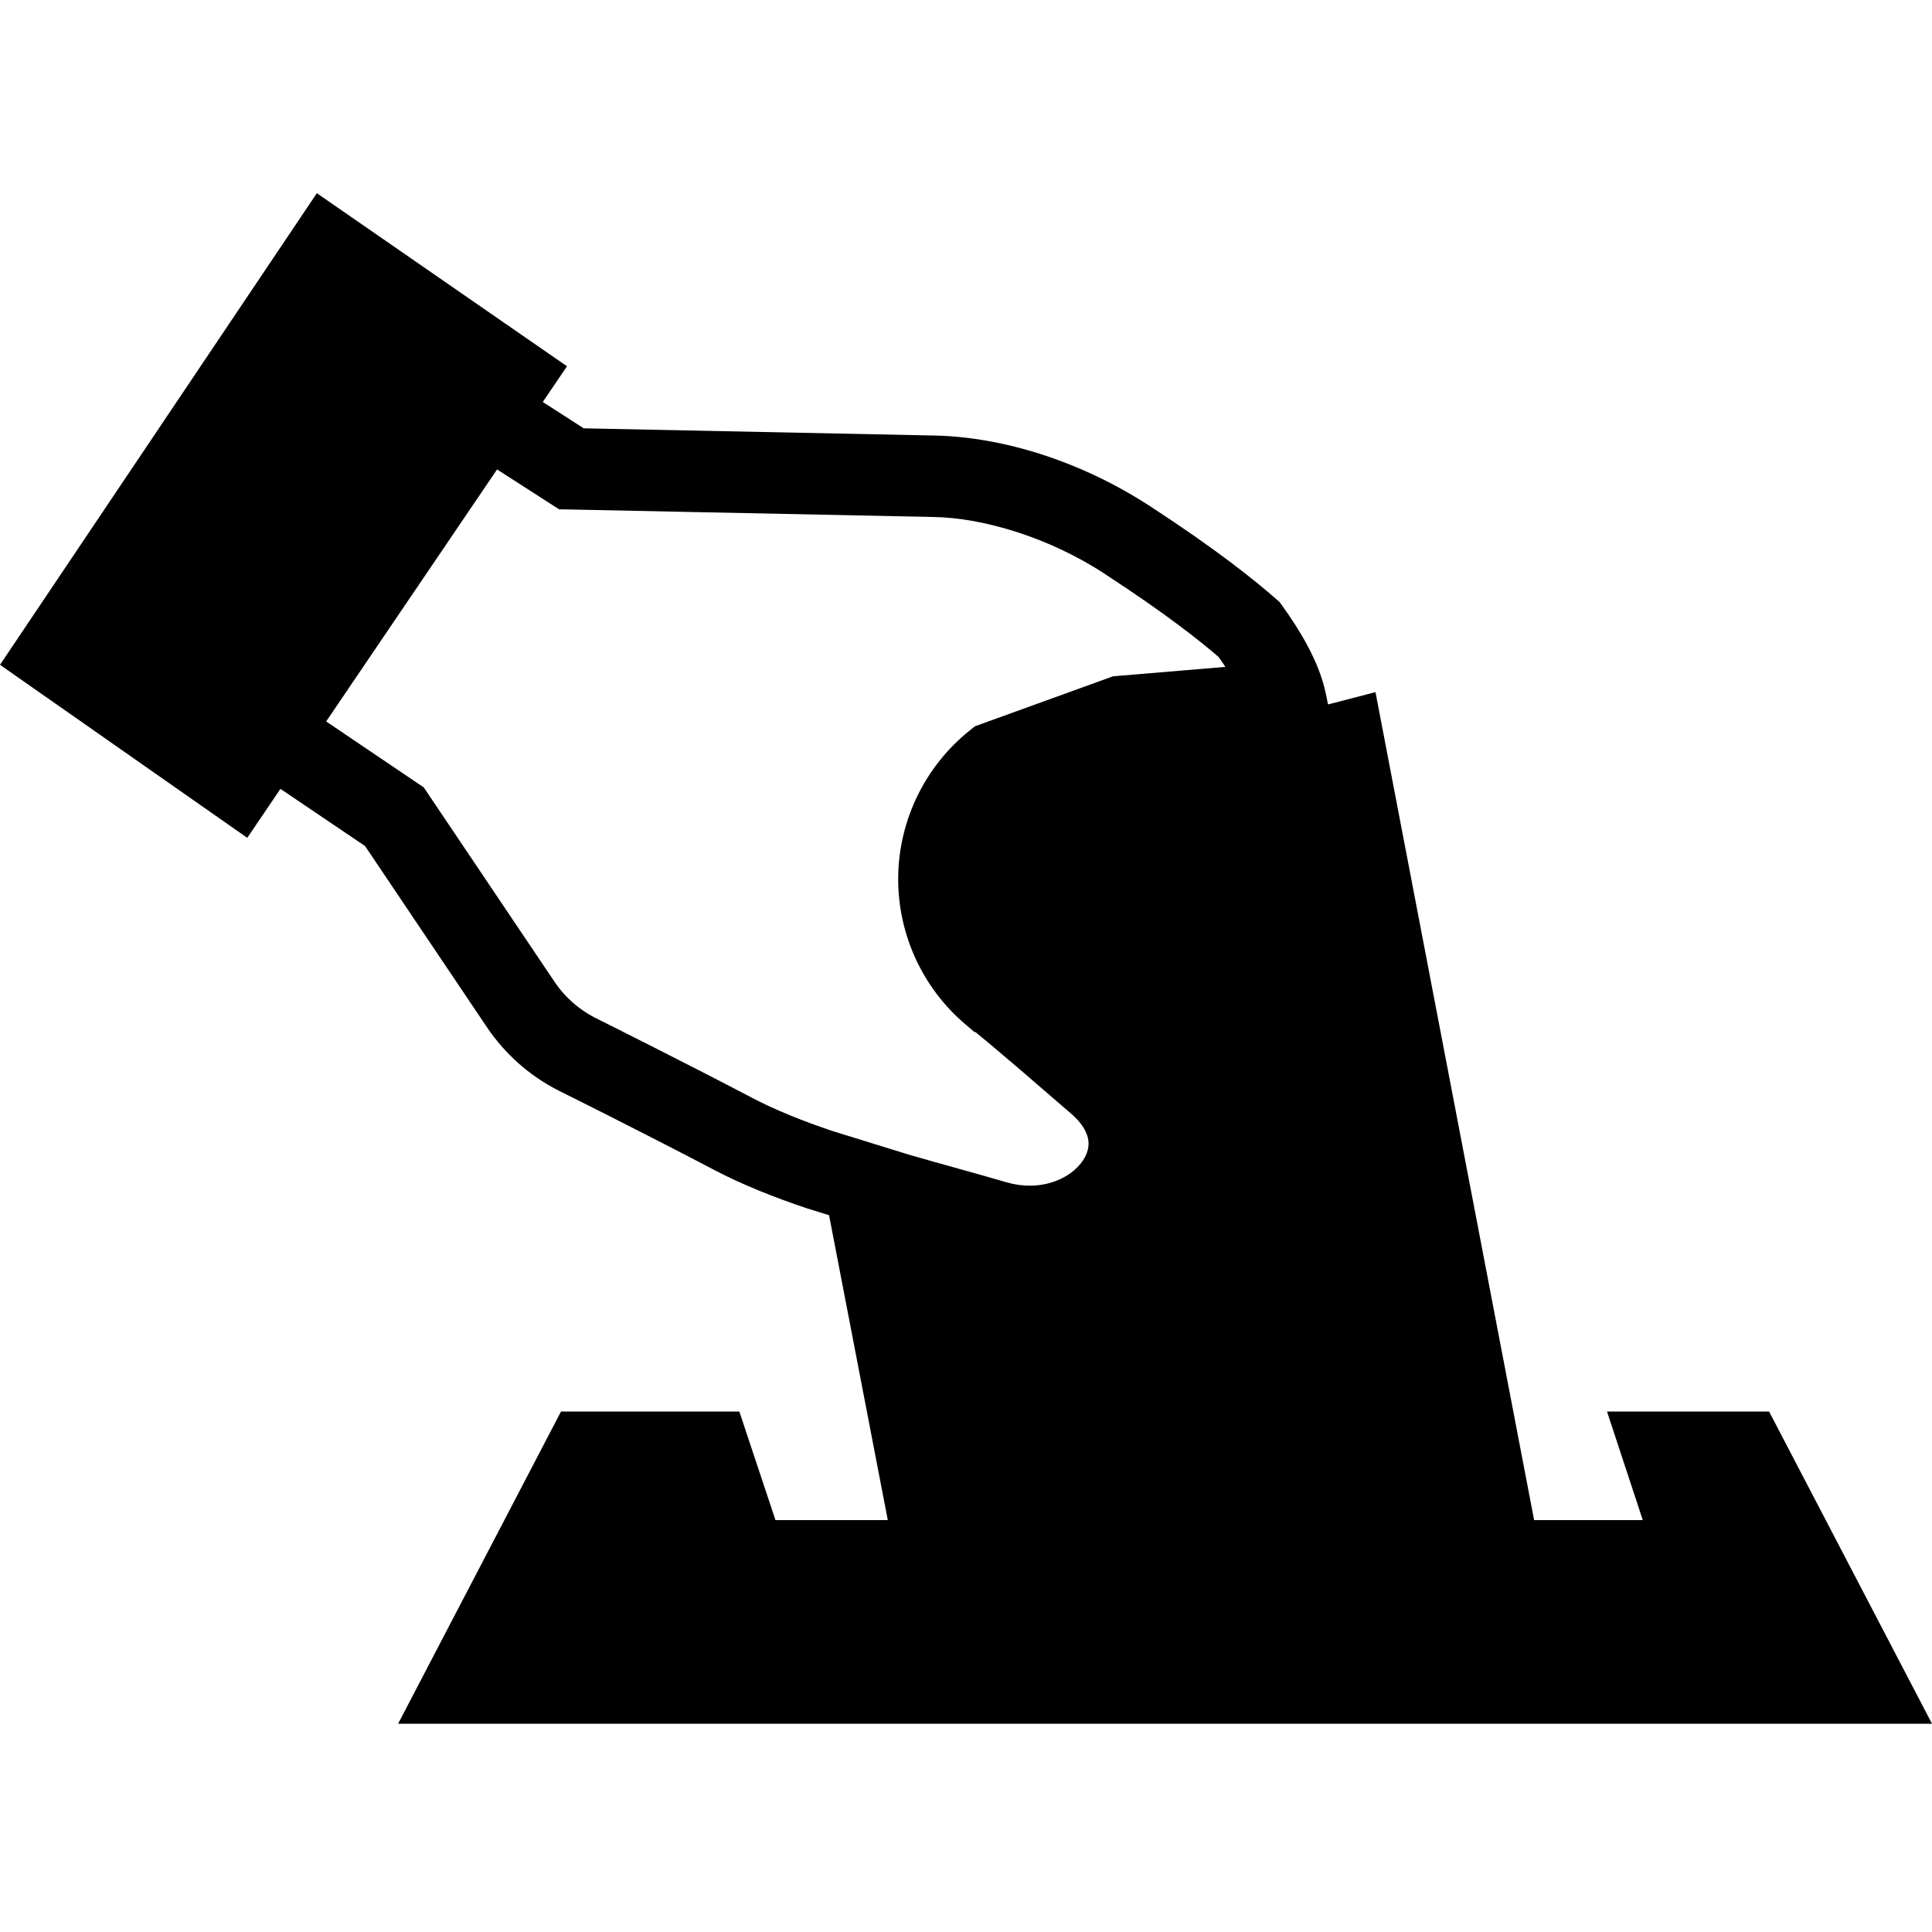<svg width="50" height="50" viewBox="0 0 50 50" fill="none" xmlns="http://www.w3.org/2000/svg">
    <path d="M19.134 36.53H14.519L10.303 44.61H50L45.784 36.53H41.589L42.515 39.34H39.703L35.597 17.911C35.597 17.911 35.105 18.043 34.369 18.231L34.318 17.976C34.227 17.535 34.06 17.134 33.861 16.753C33.66 16.372 33.427 16.012 33.185 15.678L33.116 15.581L33.028 15.505C32.473 15.015 31.47 14.212 29.766 13.102L29.77 13.105C27.985 11.939 25.968 11.314 24.209 11.272C20.417 11.194 16.228 11.108 15.107 11.085L14.047 10.403L14.674 9.479L8.2 5L0 17.205L6.399 21.683L7.258 20.416L9.447 21.895L12.601 26.583C13.067 27.275 13.701 27.84 14.447 28.219L14.455 28.224C14.456 28.224 15.017 28.503 15.805 28.901C16.591 29.299 17.603 29.815 18.495 30.284L18.497 30.285C19.216 30.661 20.032 30.987 20.896 31.276L20.907 31.279L21.456 31.449L22.976 39.34H20.069L19.134 36.53ZM21.558 29.275C20.774 29.013 20.054 28.721 19.474 28.417H19.475C17.676 27.474 15.444 26.361 15.399 26.339C14.98 26.125 14.613 25.8 14.35 25.407L10.967 20.378L8.441 18.671L12.864 12.149L14.469 13.181L14.767 13.186C14.77 13.187 16.012 13.212 17.808 13.249C19.605 13.286 21.955 13.334 24.166 13.38C25.444 13.4 27.173 13.914 28.612 14.866L28.656 14.895L28.616 14.869C30.149 15.868 31.048 16.579 31.539 17.004C31.599 17.089 31.657 17.174 31.712 17.259L28.804 17.503L25.229 18.797L25.093 18.907C23.945 19.828 23.268 21.211 23.245 22.68V22.746C23.244 24.196 23.88 25.572 24.986 26.511L25.218 26.708L25.247 26.712C25.334 26.782 25.454 26.881 25.63 27.028C26.023 27.358 26.67 27.91 27.724 28.825C27.918 28.993 28.027 29.145 28.089 29.271C28.152 29.397 28.171 29.498 28.172 29.596C28.173 29.802 28.066 30.058 27.794 30.29C27.527 30.518 27.119 30.686 26.65 30.685C26.46 30.685 26.261 30.659 26.053 30.599L26.004 30.585L26.057 30.6C25.242 30.361 24.383 30.132 23.543 29.889L21.558 29.275Z" fill="black" />
</svg>